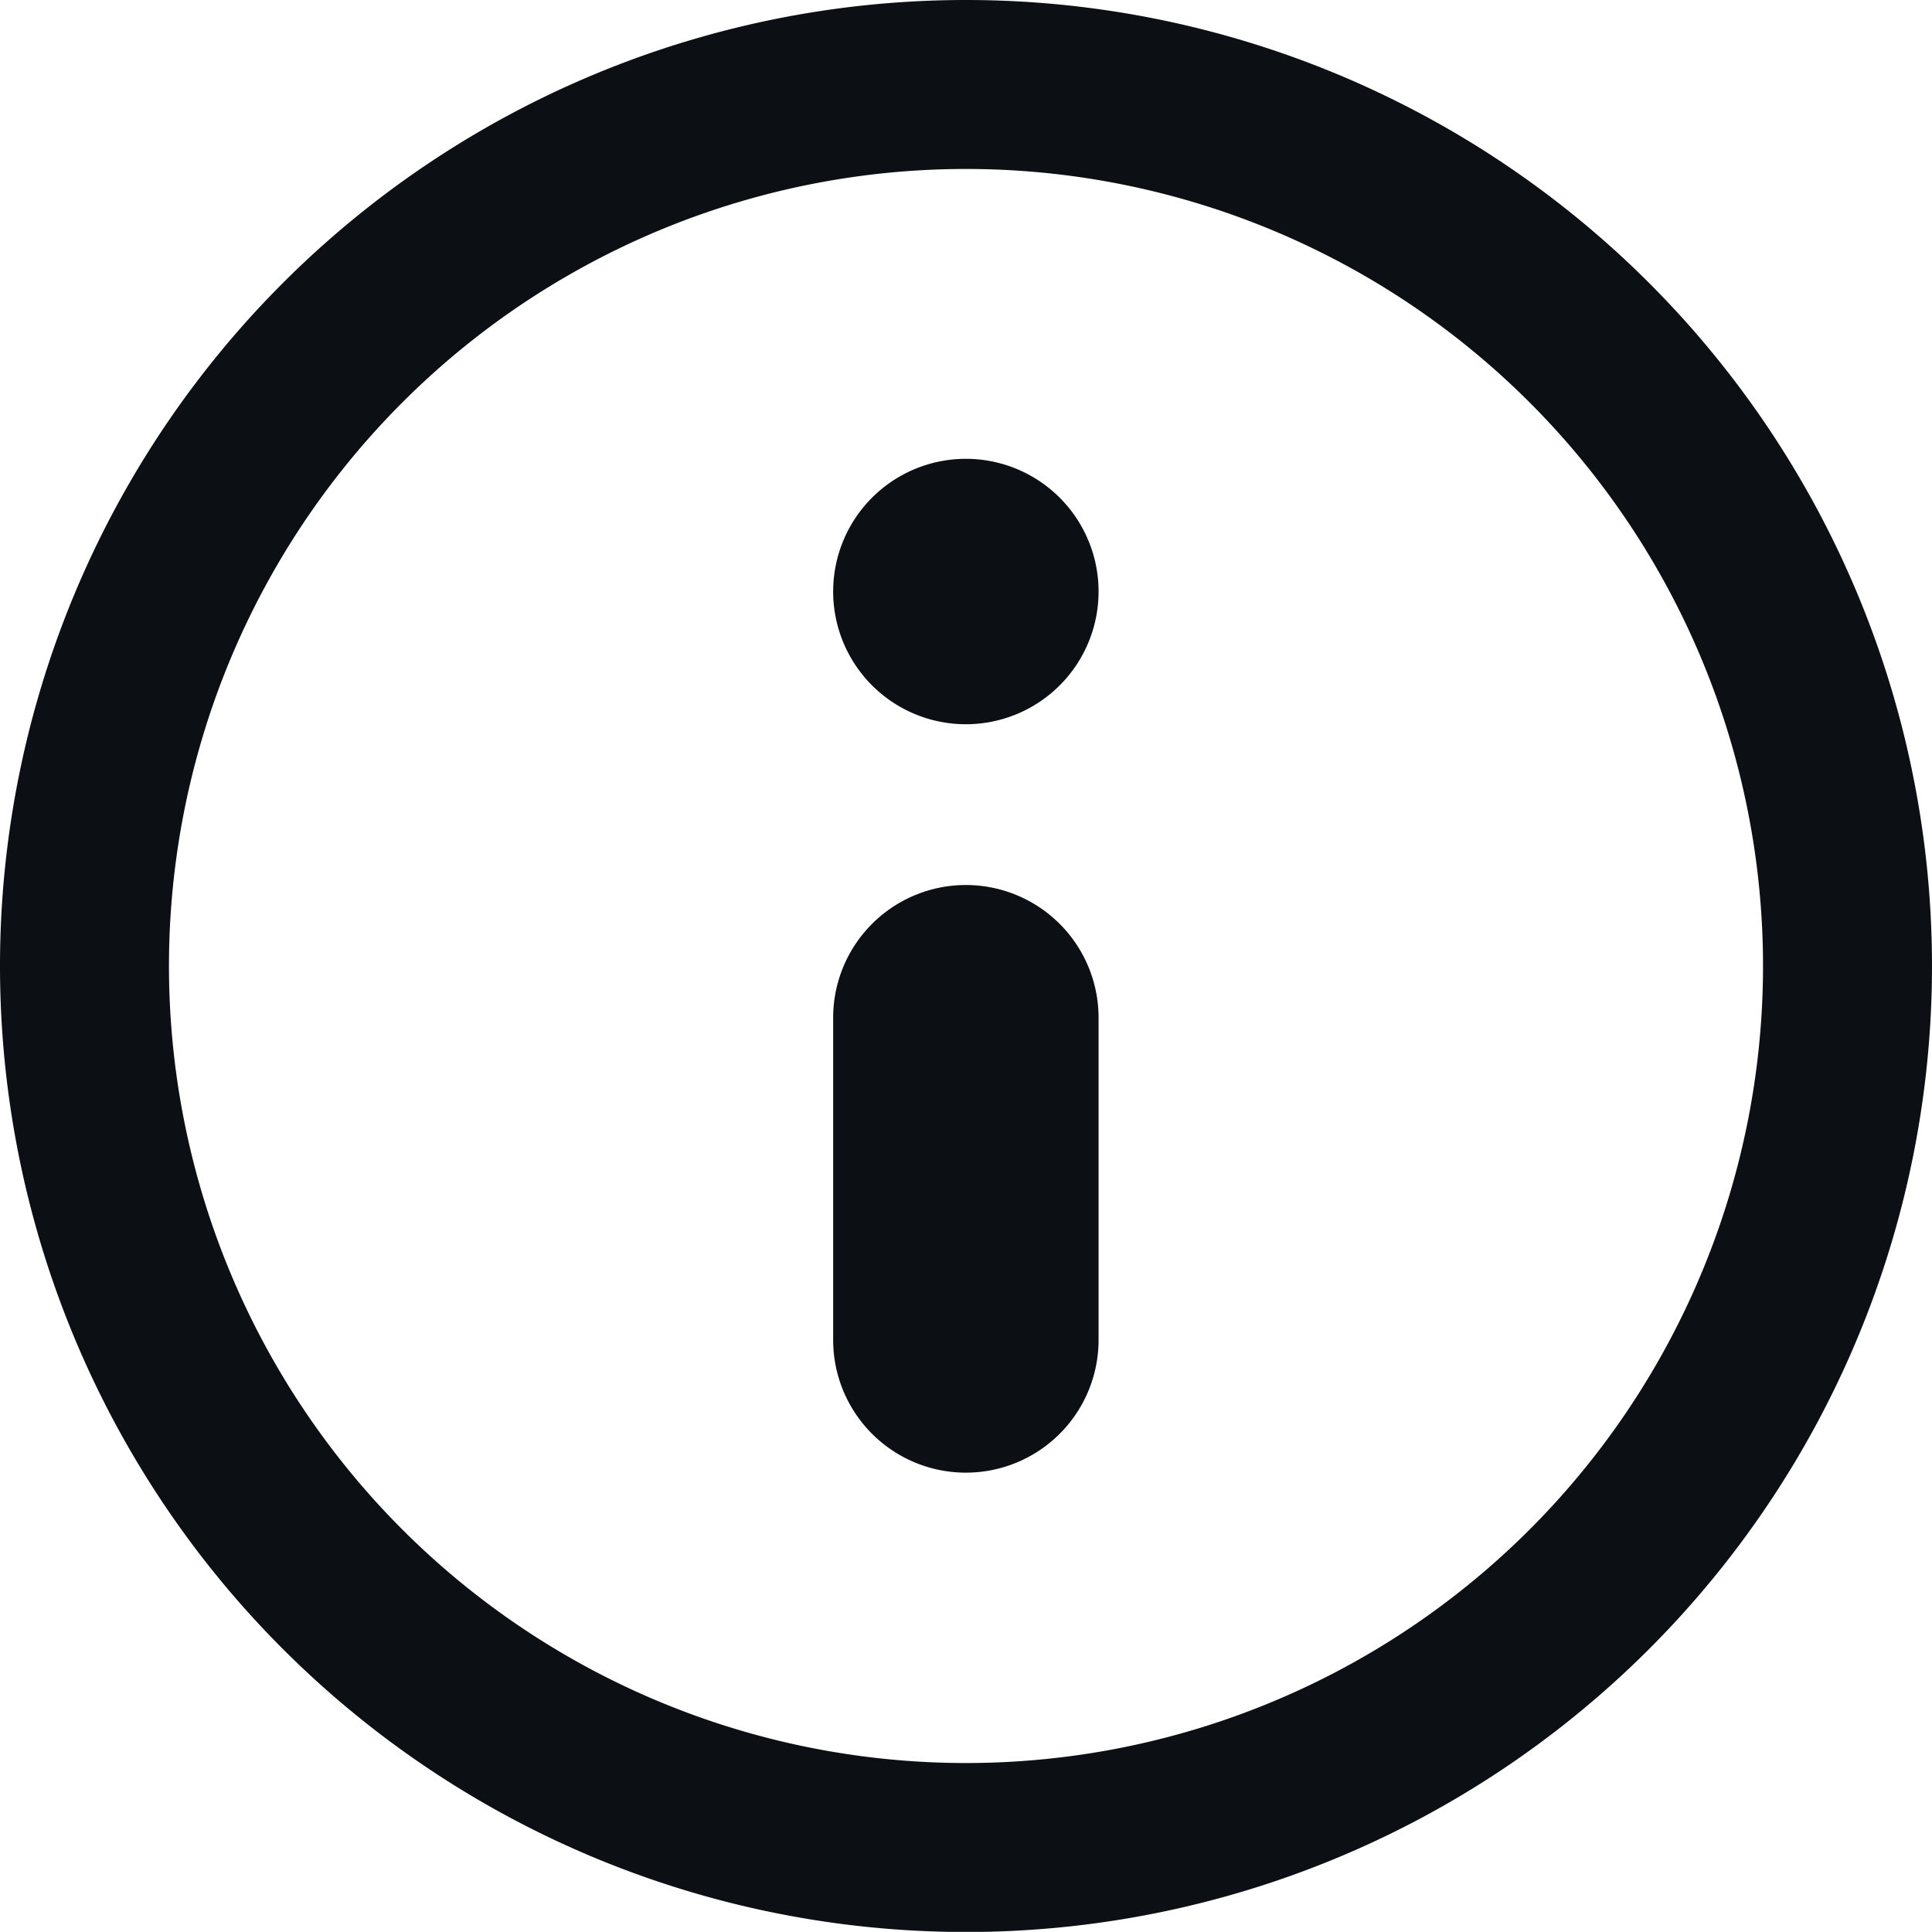 <svg xmlns="http://www.w3.org/2000/svg" width="14.864" height="14.863" viewBox="0 0 14.864 14.863">
  <g id="Group_35620" data-name="Group 35620" transform="translate(0.649 0.65)">
    <g id="Group_41860" data-name="Group 41860" transform="translate(0.001)">
      <g id="Group_28378" data-name="Group 28378">
        <path id="Path_32867" data-name="Path 32867" d="M6.782,0A6.782,6.782,0,1,1,0,6.782,6.782,6.782,0,0,1,6.782,0Z" fill="none" stroke="#0c1014" stroke-width="1.3"/>
      </g>
    </g>
    <path id="Rectangle_14265_-_Outline" data-name="Rectangle 14265 - Outline" d="M1.021,1A1.021,1.021,0,0,1,2.042,2.021V4.5A1.021,1.021,0,0,1,0,4.5V2.021A1.021,1.021,0,0,1,1.021,1Z" transform="translate(5.761 5.159)" fill="#0c1014"/>
    <path id="Rectangle_14266_-_Outline" data-name="Rectangle 14266 - Outline" d="M1.021,0A1.021,1.021,0,1,1,0,1.021,1.021,1.021,0,0,1,1.021,0Z" transform="translate(5.761 2.88)" fill="#0c1014"/>
  </g>
</svg>

